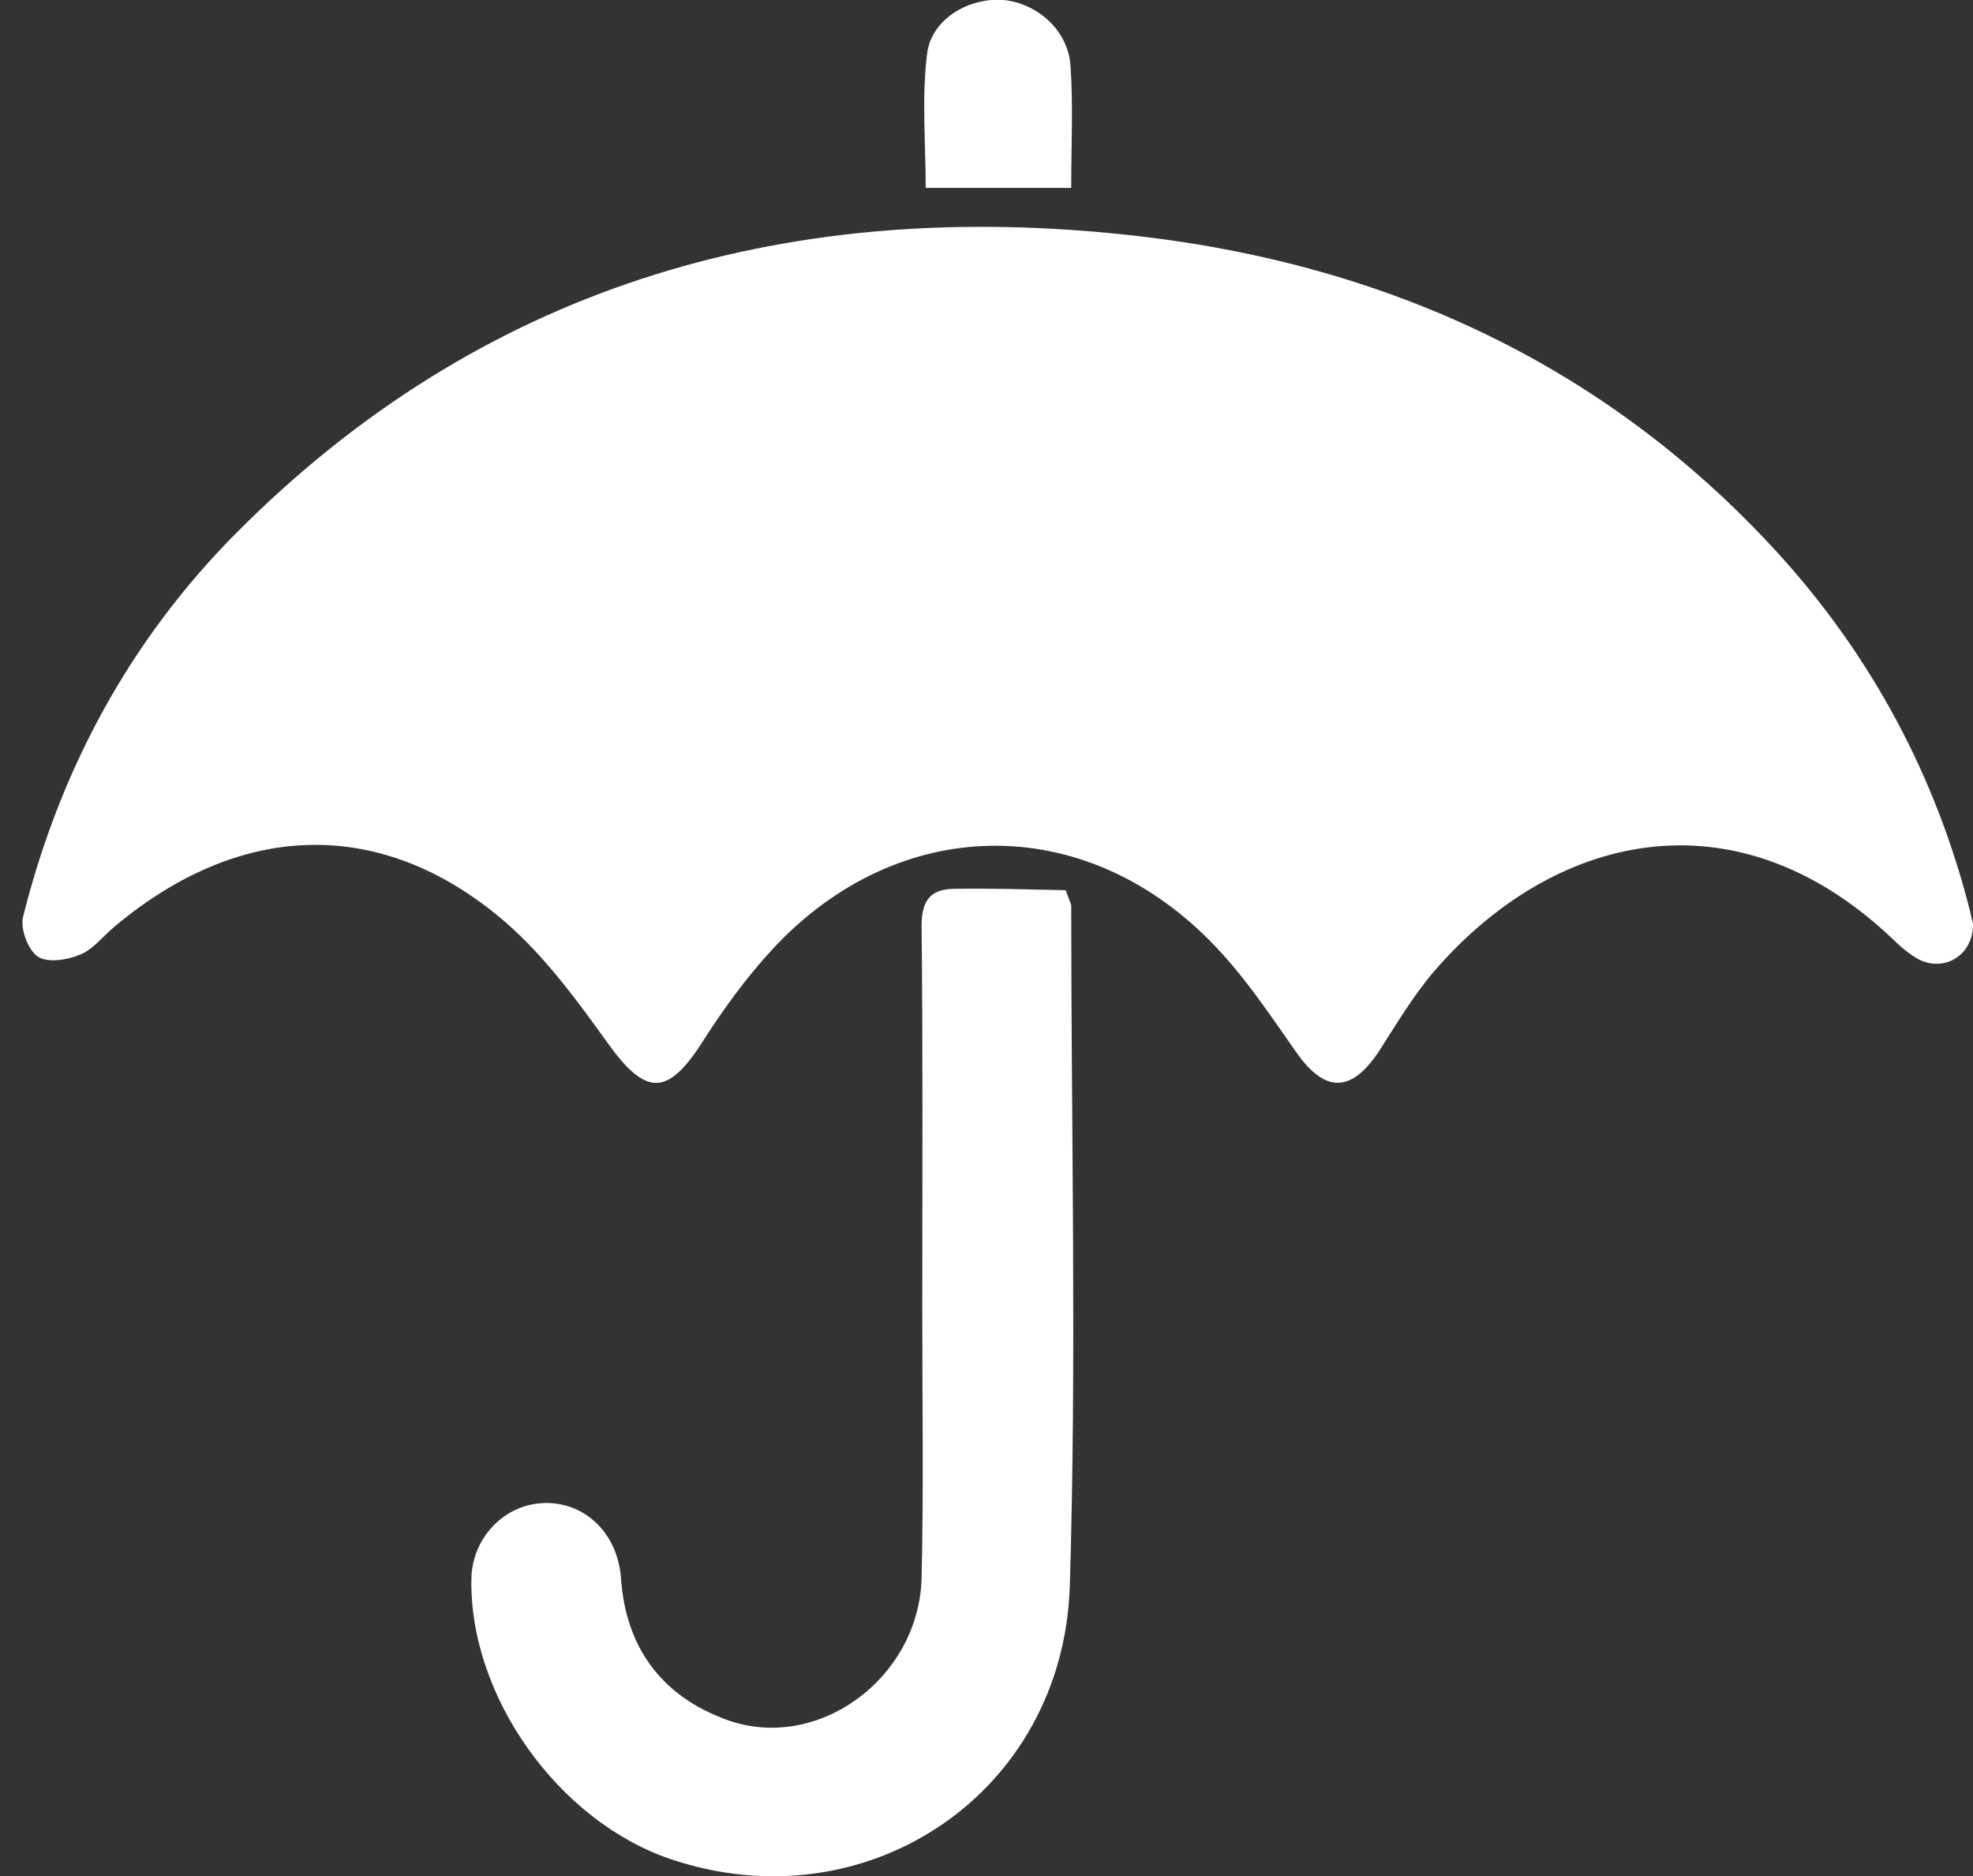 <?xml version="1.0" encoding="utf-8"?>
<!-- Generator: Adobe Illustrator 18.1.1, SVG Export Plug-In . SVG Version: 6.00 Build 0)  -->
<!DOCTYPE svg PUBLIC "-//W3C//DTD SVG 1.1//EN" "http://www.w3.org/Graphics/SVG/1.1/DTD/svg11.dtd">
<svg version="1.1" id="Layer_1" xmlns="http://www.w3.org/2000/svg" xmlns:xlink="http://www.w3.org/1999/xlink" x="0px" y="0px"
	 viewBox="0 0 288.8 274.6" enable-background="new 0 0 288.8 274.6" xml:space="preserve">
<rect x="0" y="0" width="288.8" height="274.6" fill="#333333" stroke="none"/>
<g>
	<path fill="#FFFFFF" d="M288.8,135.2c0.1,4.5-4.1,7.2-8,5.2c-1.4-0.8-2.7-1.9-3.9-3.1c-23.2-21.9-49.8-15.1-67,4.9c-3.1,3.6-5.6,7.9-8.2,11.9
		c-4,5.9-7.8,5.8-11.9,0c-4-5.7-7.9-11.6-12.8-16.5c-18.8-18.9-45.6-18.3-63.8,1.2c-3.9,4.2-7.4,9-10.5,13.9
		c-5.1,7.9-8.3,7.6-13.8-0.1c-4.8-6.7-9.9-13.6-16.2-18.7c-17.7-14.4-37.9-13.4-55.9,1.7c-1.7,1.4-3.1,3.3-5,4.1
		c-1.9,0.8-4.8,1.3-6.3,0.3c-1.4-1-2.6-4.1-2.1-5.9C8.8,112.6,19,93.7,34.6,78c35.6-35.8,79.5-48.7,128.7-43.8
		c37.6,3.7,70.8,18.2,96.8,46.6c13.8,15.1,23.3,32.8,28.3,52.7C288.5,134.1,288.7,134.7,288.8,135.2z"/>
	<path fill="#FFFFFF" d="M156,130.3c0.6,1.7,0.8,2,0.8,2.3c0,33.1,0.8,66.3-0.2,99.4c-0.9,30.6-29.9,49.8-58.5,40.1c-16.4-5.6-29.4-23.8-29.1-41
		c0.1-6,4.8-10.9,10.6-11.1c5.9-0.2,10.8,4.3,11.3,11c0.7,10.3,6.1,17.3,15.4,20.7c13.3,4.9,28.2-6,28.6-20.7
		c0.3-12.8,0.1-25.6,0.1-38.5c0-19,0.1-38-0.1-57c0-3.7,1.3-5.3,4.6-5.4C145.1,130,150.8,130.2,156,130.3z"/>
	<path fill="#FFFFFF" d="M156.8,27.5c-7.4,0-14.2,0-21.3,0c0-6.5-0.6-13.2,0.2-19.6c0.6-5.1,6.1-8.3,11.2-7.9c5,0.5,9.5,4.5,9.8,9.7
		C157.1,15.5,156.8,21.3,156.8,27.5z"/>
</g>
</svg>
